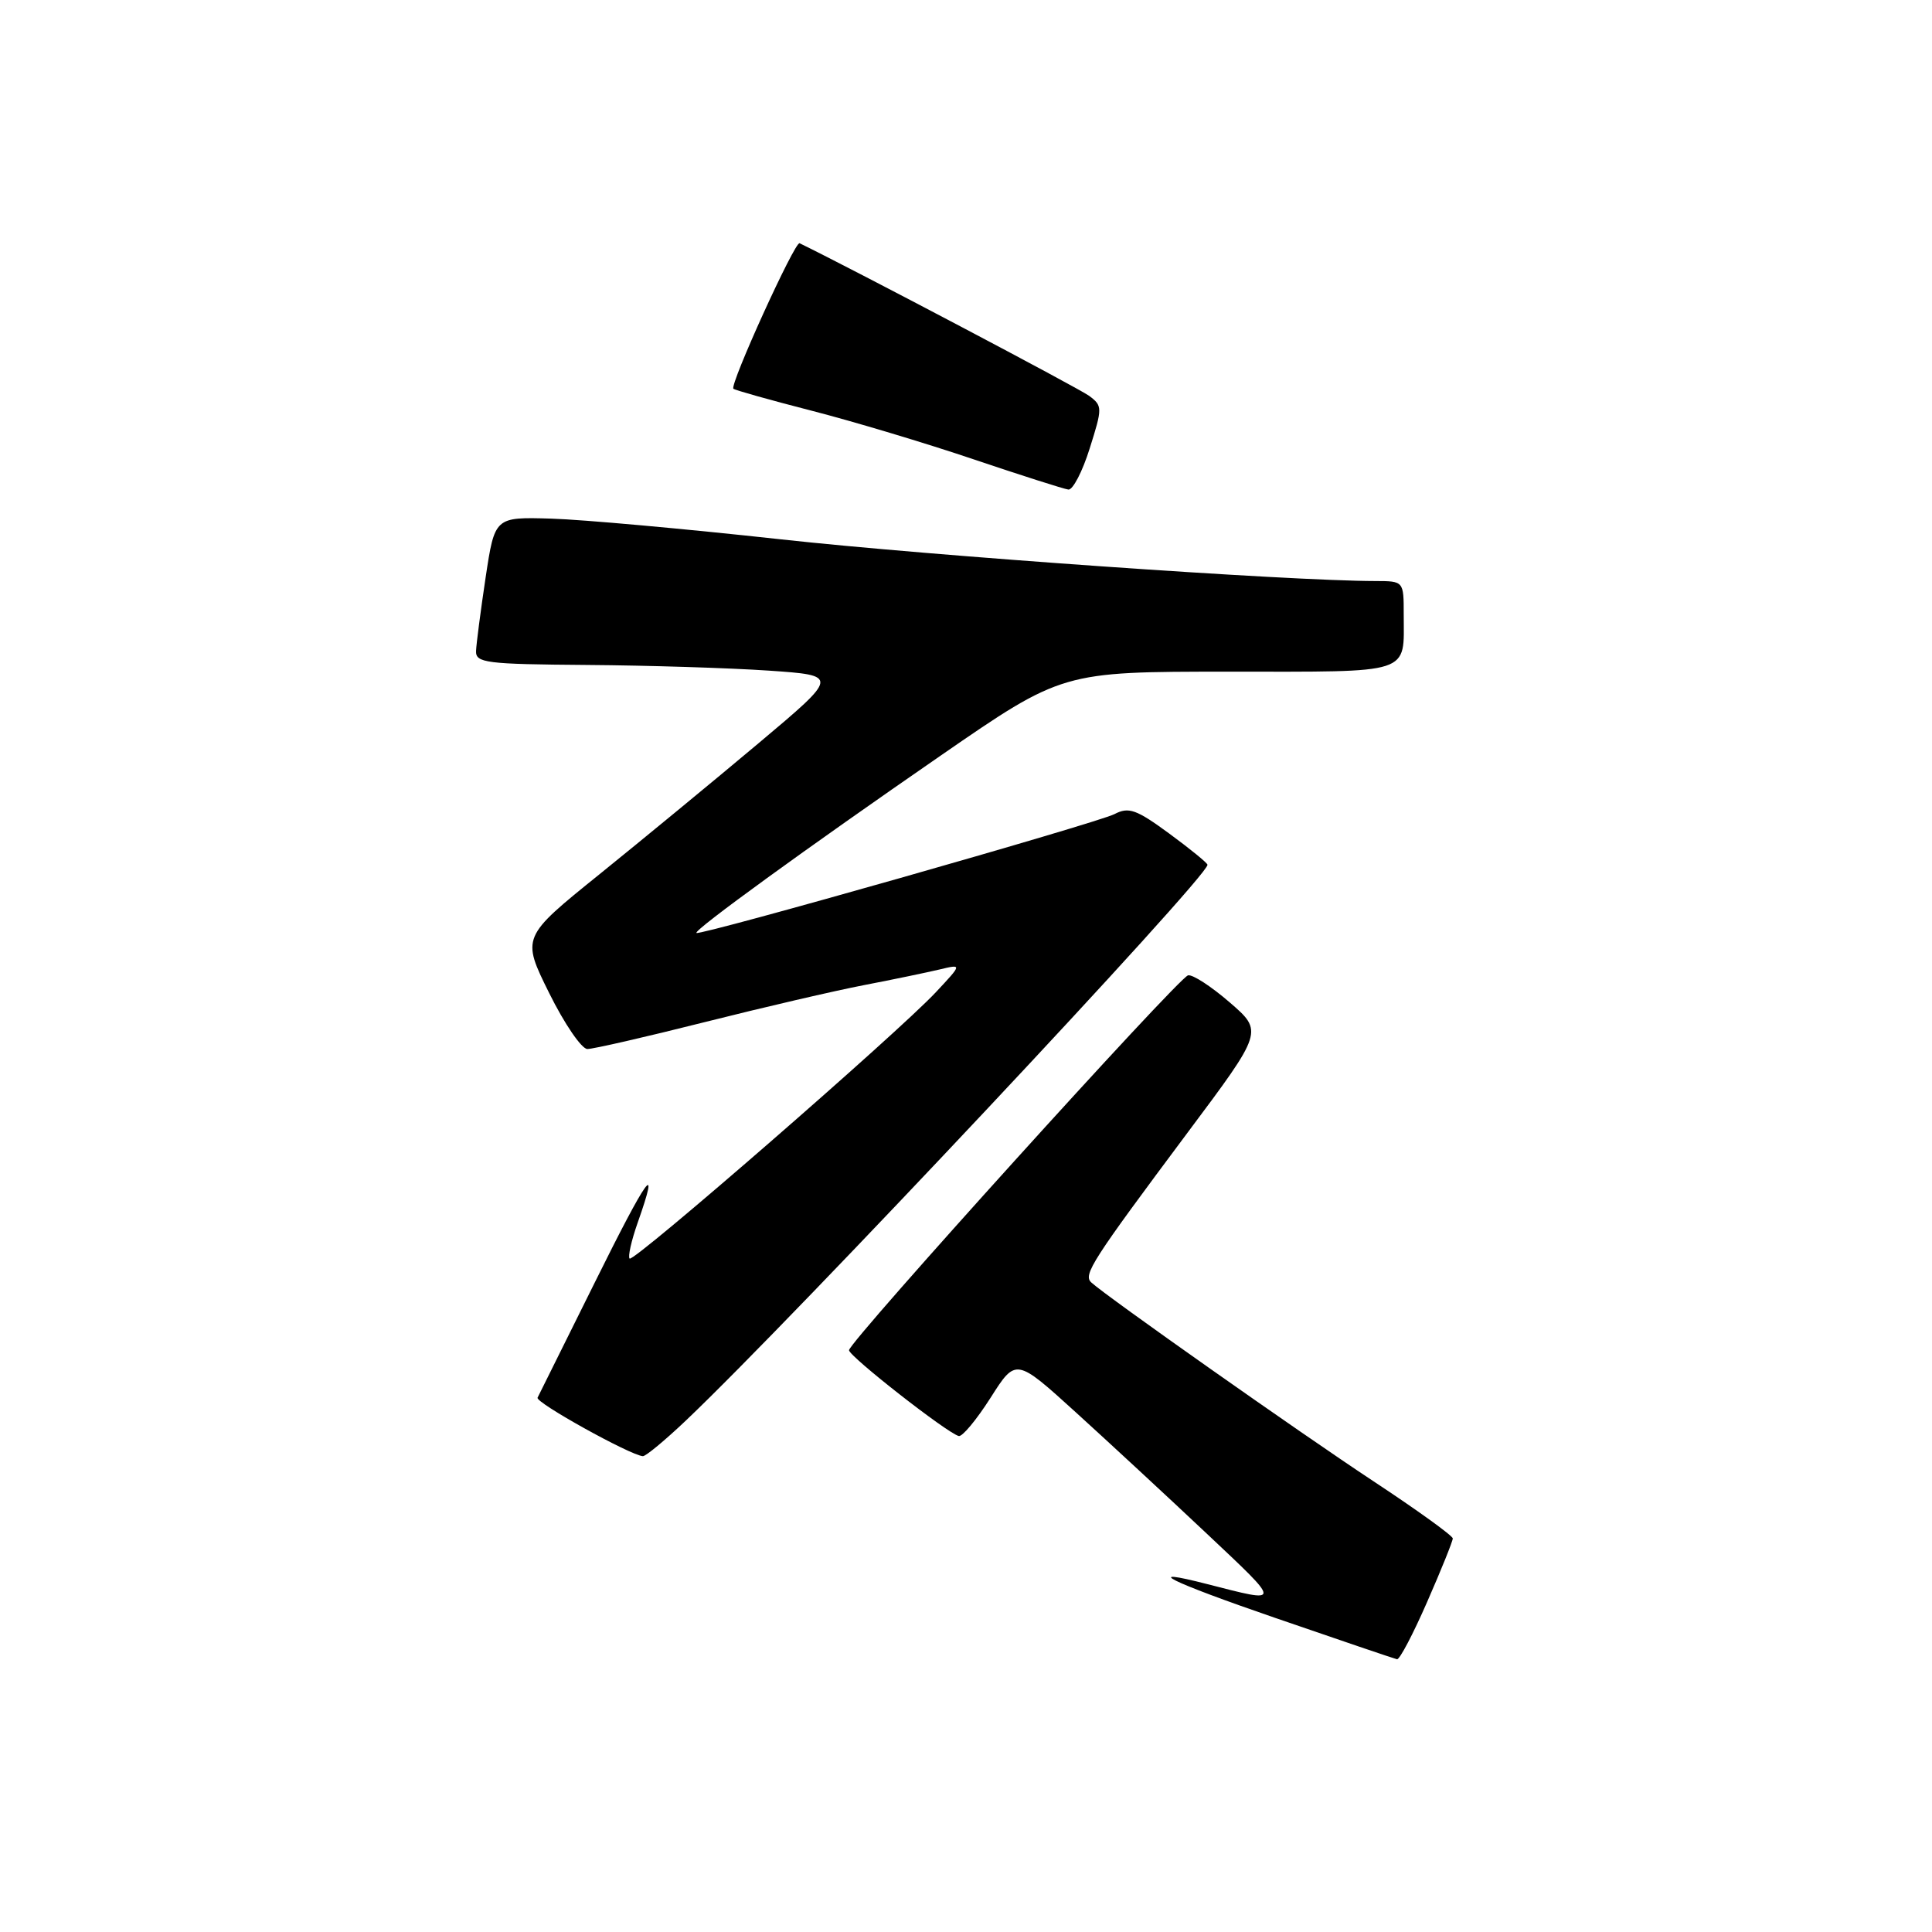 <?xml version="1.0" encoding="UTF-8" standalone="no"?>
<!DOCTYPE svg PUBLIC "-//W3C//DTD SVG 1.1//EN" "http://www.w3.org/Graphics/SVG/1.1/DTD/svg11.dtd" >
<svg xmlns="http://www.w3.org/2000/svg" xmlns:xlink="http://www.w3.org/1999/xlink" version="1.1" viewBox="0 0 256 256">
 <g >
 <path fill="currentColor"
d=" M 189.11 212.25 C 190.98 207.99 192.50 204.21 192.50 203.85 C 192.50 203.50 187.78 200.09 182.00 196.28 C 172.24 189.84 146.63 171.80 144.60 169.93 C 143.49 168.91 144.68 167.07 157.36 150.08 C 167.39 136.67 167.39 136.67 162.94 132.82 C 160.50 130.71 158.02 129.09 157.42 129.24 C 156.12 129.56 112.50 177.79 112.50 178.91 C 112.50 179.72 125.50 189.89 127.04 190.28 C 127.51 190.40 129.40 188.12 131.25 185.22 C 134.61 179.93 134.61 179.93 142.55 187.14 C 146.92 191.11 154.74 198.35 159.93 203.24 C 169.91 212.64 169.90 212.45 160.00 209.91 C 151.01 207.60 154.90 209.54 169.00 214.39 C 177.53 217.33 184.78 219.79 185.11 219.86 C 185.45 219.94 187.25 216.51 189.11 212.25 Z  M 90.86 188.25 C 105.18 174.66 160.00 116.25 160.00 114.59 C 160.00 114.36 157.72 112.50 154.93 110.45 C 150.57 107.25 149.56 106.89 147.68 107.87 C 145.41 109.05 92.70 124.03 92.28 123.62 C 91.91 123.25 106.87 112.39 124.63 100.13 C 140.76 89.00 140.76 89.00 162.77 89.00 C 187.41 89.00 186.00 89.46 186.00 81.42 C 186.00 77.00 186.00 77.00 182.25 76.99 C 170.69 76.98 123.33 73.65 103.52 71.47 C 90.86 70.08 77.14 68.84 73.03 68.72 C 65.56 68.50 65.56 68.50 64.35 76.50 C 63.69 80.90 63.12 85.29 63.08 86.25 C 63.01 87.84 64.38 88.01 77.75 88.11 C 85.86 88.17 96.71 88.51 101.85 88.86 C 111.20 89.50 111.20 89.50 100.49 98.50 C 94.60 103.45 85.12 111.25 79.44 115.84 C 69.10 124.18 69.10 124.18 72.77 131.59 C 74.79 135.67 77.07 139.00 77.83 139.00 C 78.60 139.00 85.59 137.40 93.36 135.44 C 101.14 133.48 110.65 131.27 114.50 130.53 C 118.35 129.79 122.85 128.85 124.50 128.46 C 127.50 127.74 127.50 127.74 124.00 131.48 C 118.95 136.88 83.97 167.30 83.43 166.77 C 83.18 166.52 83.66 164.39 84.49 162.03 C 87.53 153.41 85.80 155.83 78.78 170.00 C 74.83 177.97 71.43 184.82 71.23 185.20 C 70.90 185.83 83.51 192.83 85.18 192.95 C 85.55 192.98 88.11 190.86 90.86 188.25 Z  M 144.39 59.42 C 146.09 54.04 146.09 53.78 144.33 52.46 C 143.01 51.47 112.87 35.59 105.95 32.23 C 105.33 31.93 96.66 50.99 97.18 51.51 C 97.36 51.69 102.01 53.00 107.50 54.41 C 113.00 55.82 122.67 58.72 129.00 60.86 C 135.32 62.99 140.98 64.80 141.57 64.87 C 142.15 64.94 143.43 62.49 144.39 59.42 Z "/>
</g>
</svg>